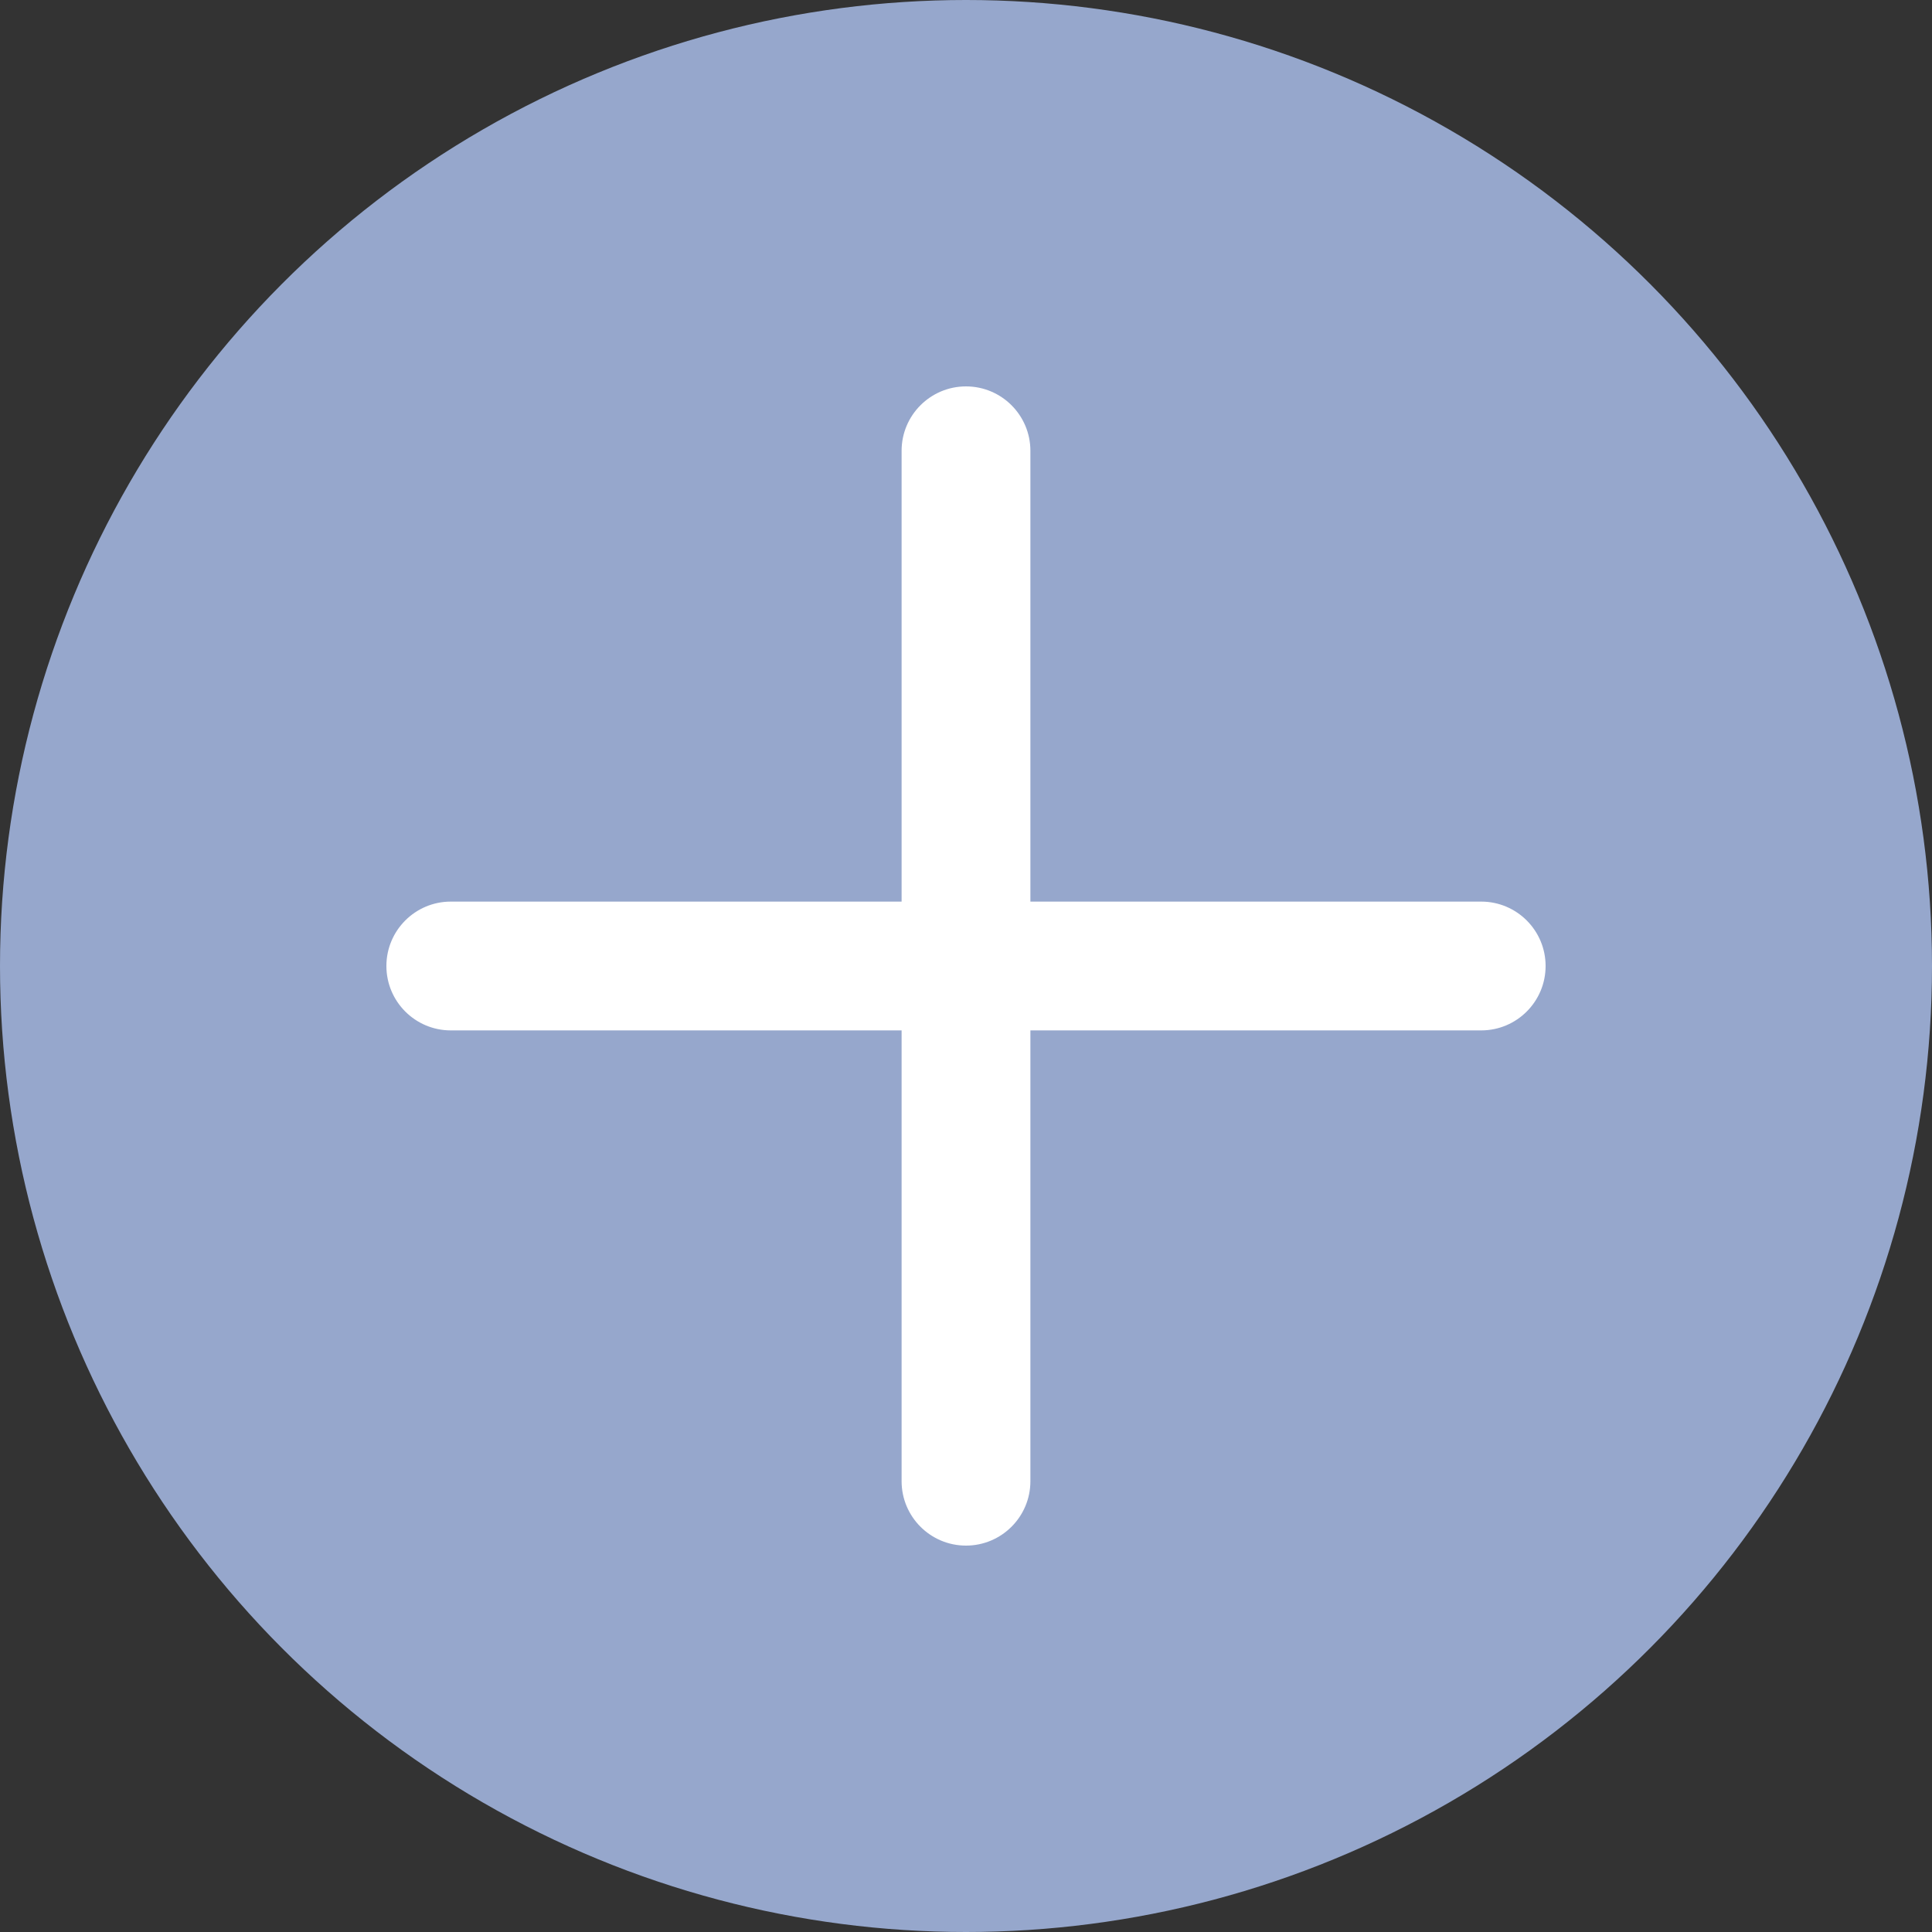 <svg xmlns="http://www.w3.org/2000/svg" xmlns:xlink="http://www.w3.org/1999/xlink" width="15px" height="15px" viewBox="0 0 15 15" version="1.1">
    <rect x="0" y="0" width="15" height="15" fill="#333333" stroke="none"/>
    <title>fold_partly</title>
    <g id="页面-1" stroke="none" stroke-width="1" fill="none" fill-rule="evenodd">
        <g id="组织架构" transform="translate(-427, -460)">
            <g id="编组-26" transform="translate(427, 460)">
                <circle id="Oval-5-Copy-3" fill="#96A7CC" cx="7.5" cy="7.5" r="7.5"/>
                <path d="M7.5,3 C7.776,3 8,3.224 8,3.5 L8,7 L11.5,7 C11.776,7 12,7.224 12,7.5 C12,7.776 11.776,8 11.5,8 L8,8 L8,11.5 C8,11.776 7.776,12 7.5,12 C7.224,12 7,11.776 7,11.5 L7,8 L3.5,8 C3.224,8 3,7.776 3,7.5 C3,7.224 3.224,7 3.5,7 L7,7 L7,3.5 C7,3.224 7.224,3 7.5,3 Z" id="形状结合" fill="#FFFFFF"/>
            </g>
        </g>
    </g>
</svg>